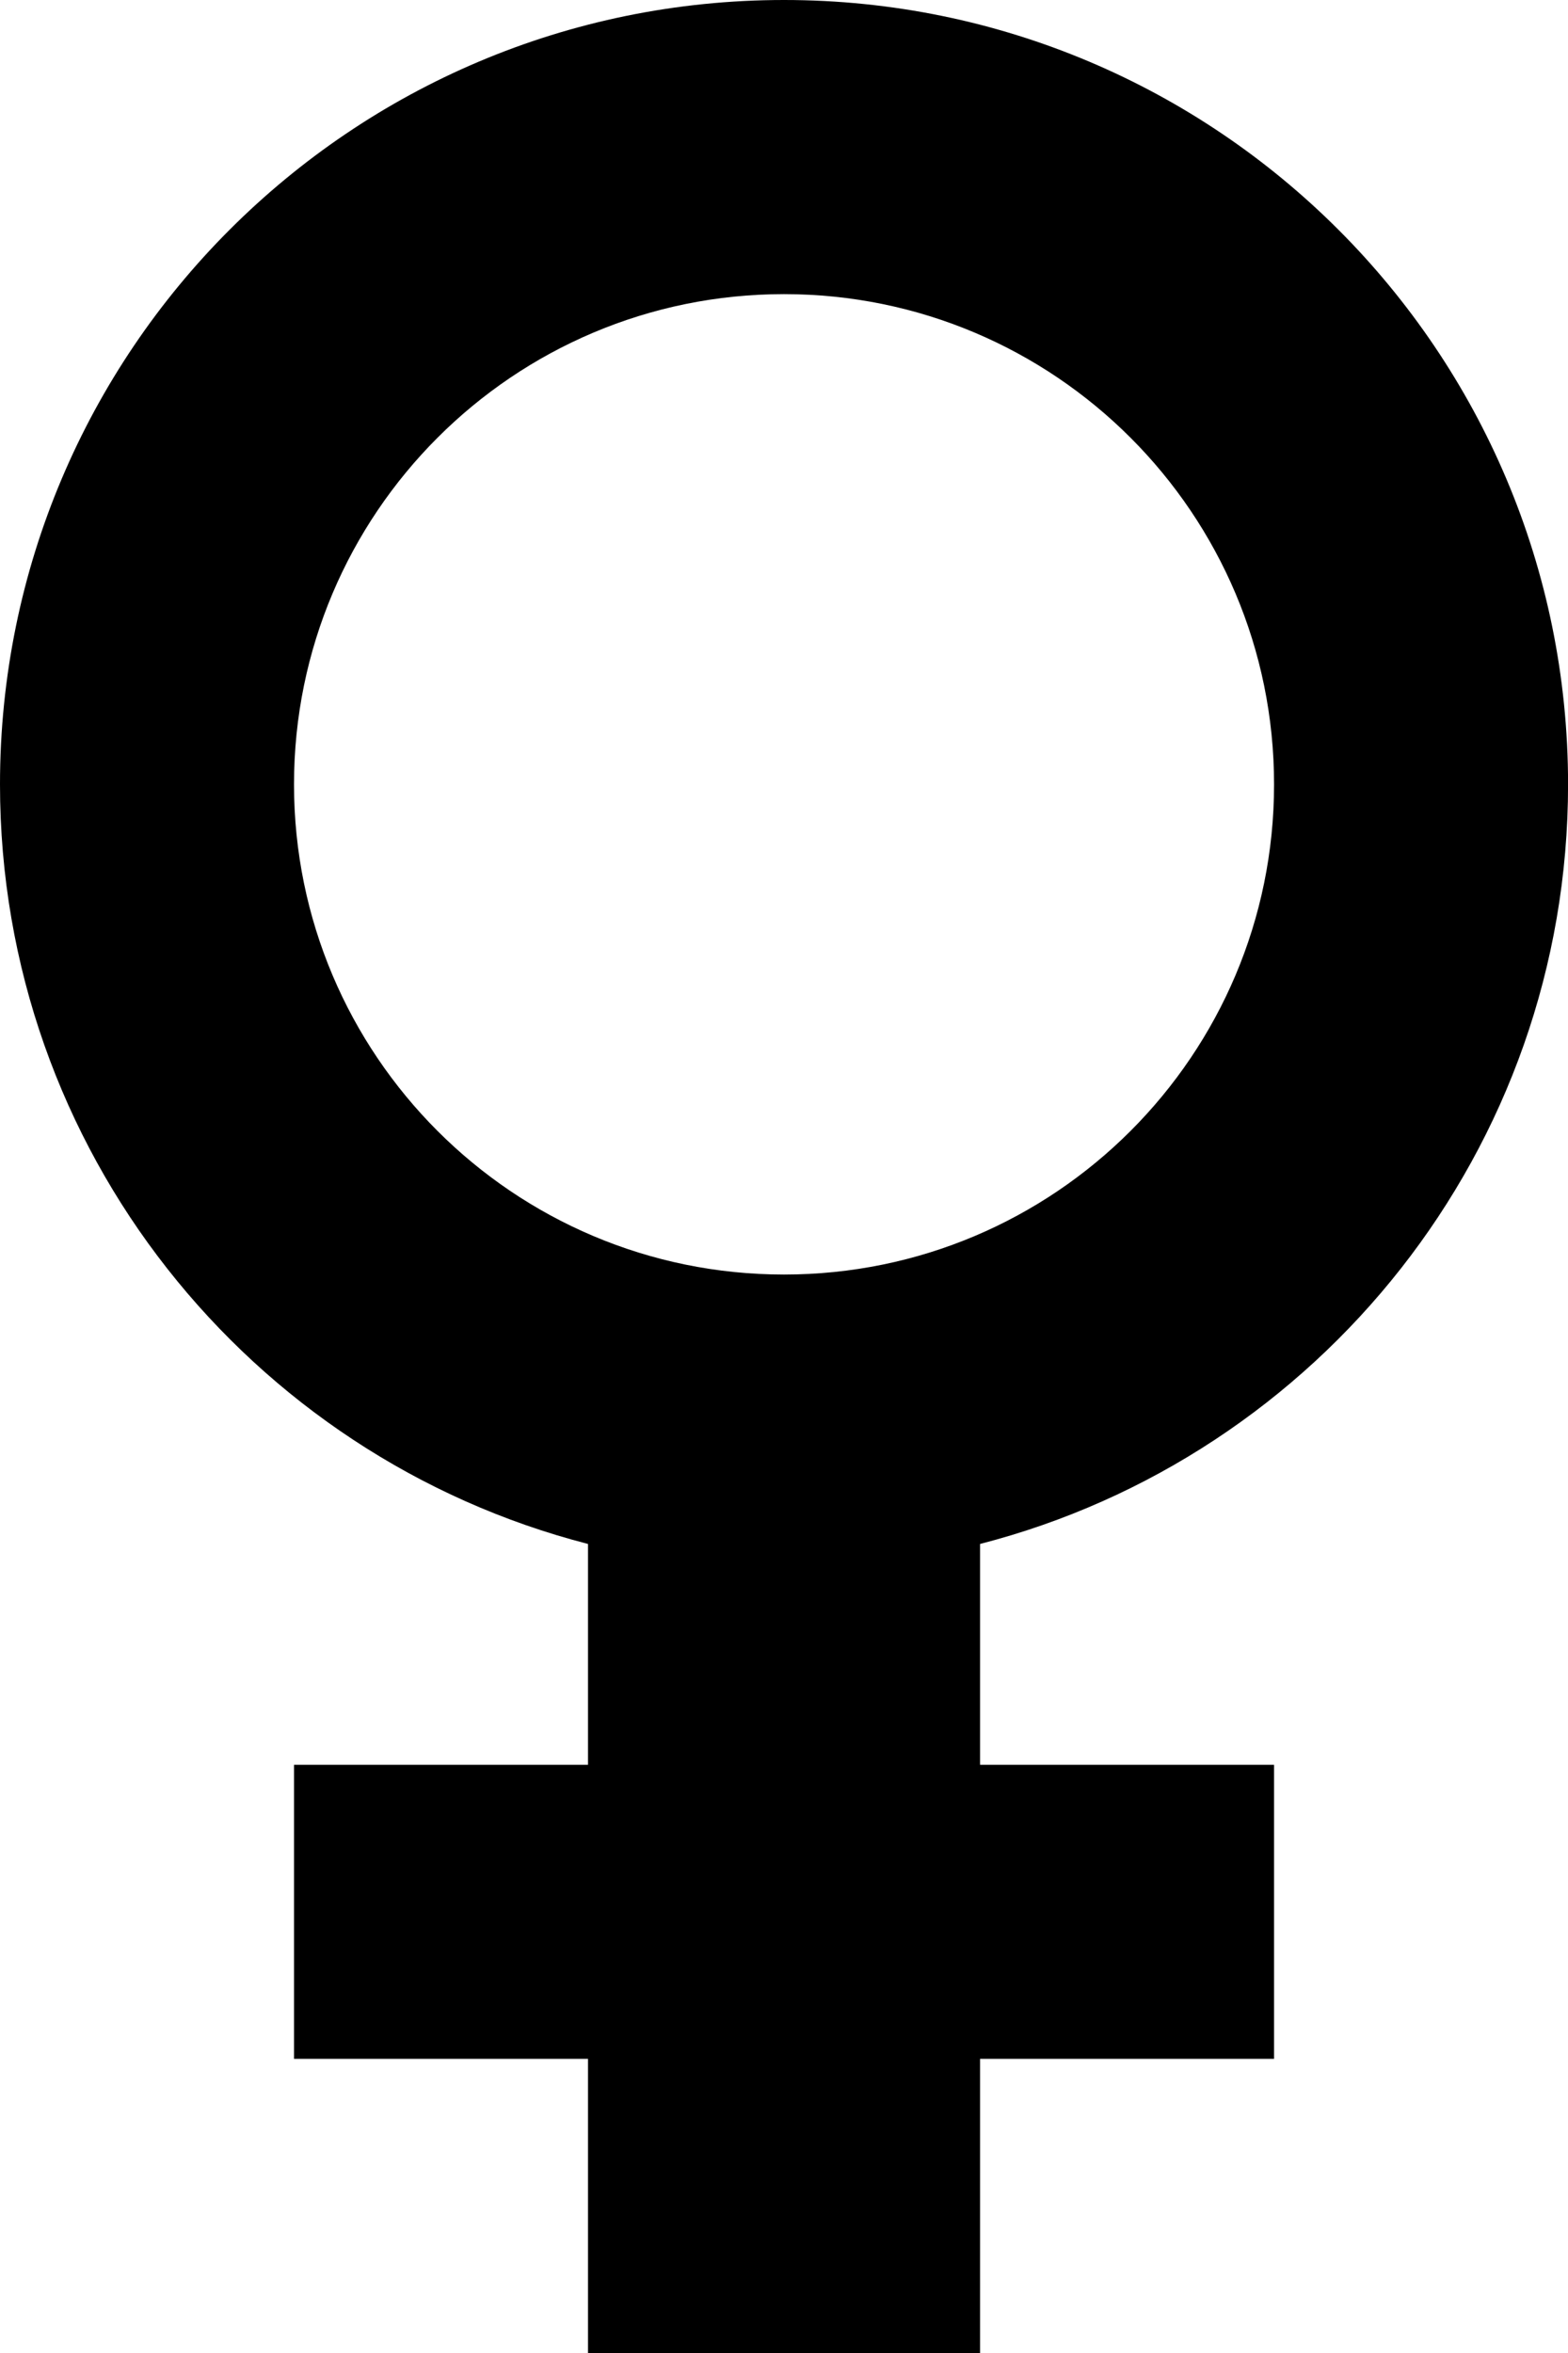 ﻿<?xml version="1.0" encoding="utf-8"?>

<svg xmlns="http://www.w3.org/2000/svg" xmlns:xlink="http://www.w3.org/1999/xlink" version="1.1" viewBox="25.333 19 25.333 38" preserveAspectRatio="xMidyMid meet">
	<path fill="#000000" fill-opacity="1" d="M 41.167,47.5L 45.917,47.5L 45.917,52.25L 41.167,52.25L 41.167,57L 34.833,57L 34.833,52.25L 30.083,52.25L 30.083,47.5L 34.833,47.5L 34.833,43.934C 29.37,42.528 25.333,37.569 25.333,31.667C 25.333,24.671 31.004,19 38,19C 44.996,19 50.667,24.671 50.667,31.667C 50.667,37.569 46.63,42.528 41.167,43.934L 41.167,47.5 Z M 38,23.75C 33.628,23.75 30.083,27.294 30.083,31.667C 30.083,36.039 33.628,39.583 38,39.583C 42.372,39.583 45.917,36.039 45.917,31.667C 45.917,27.294 42.372,23.75 38,23.75 Z "/>
</svg>

